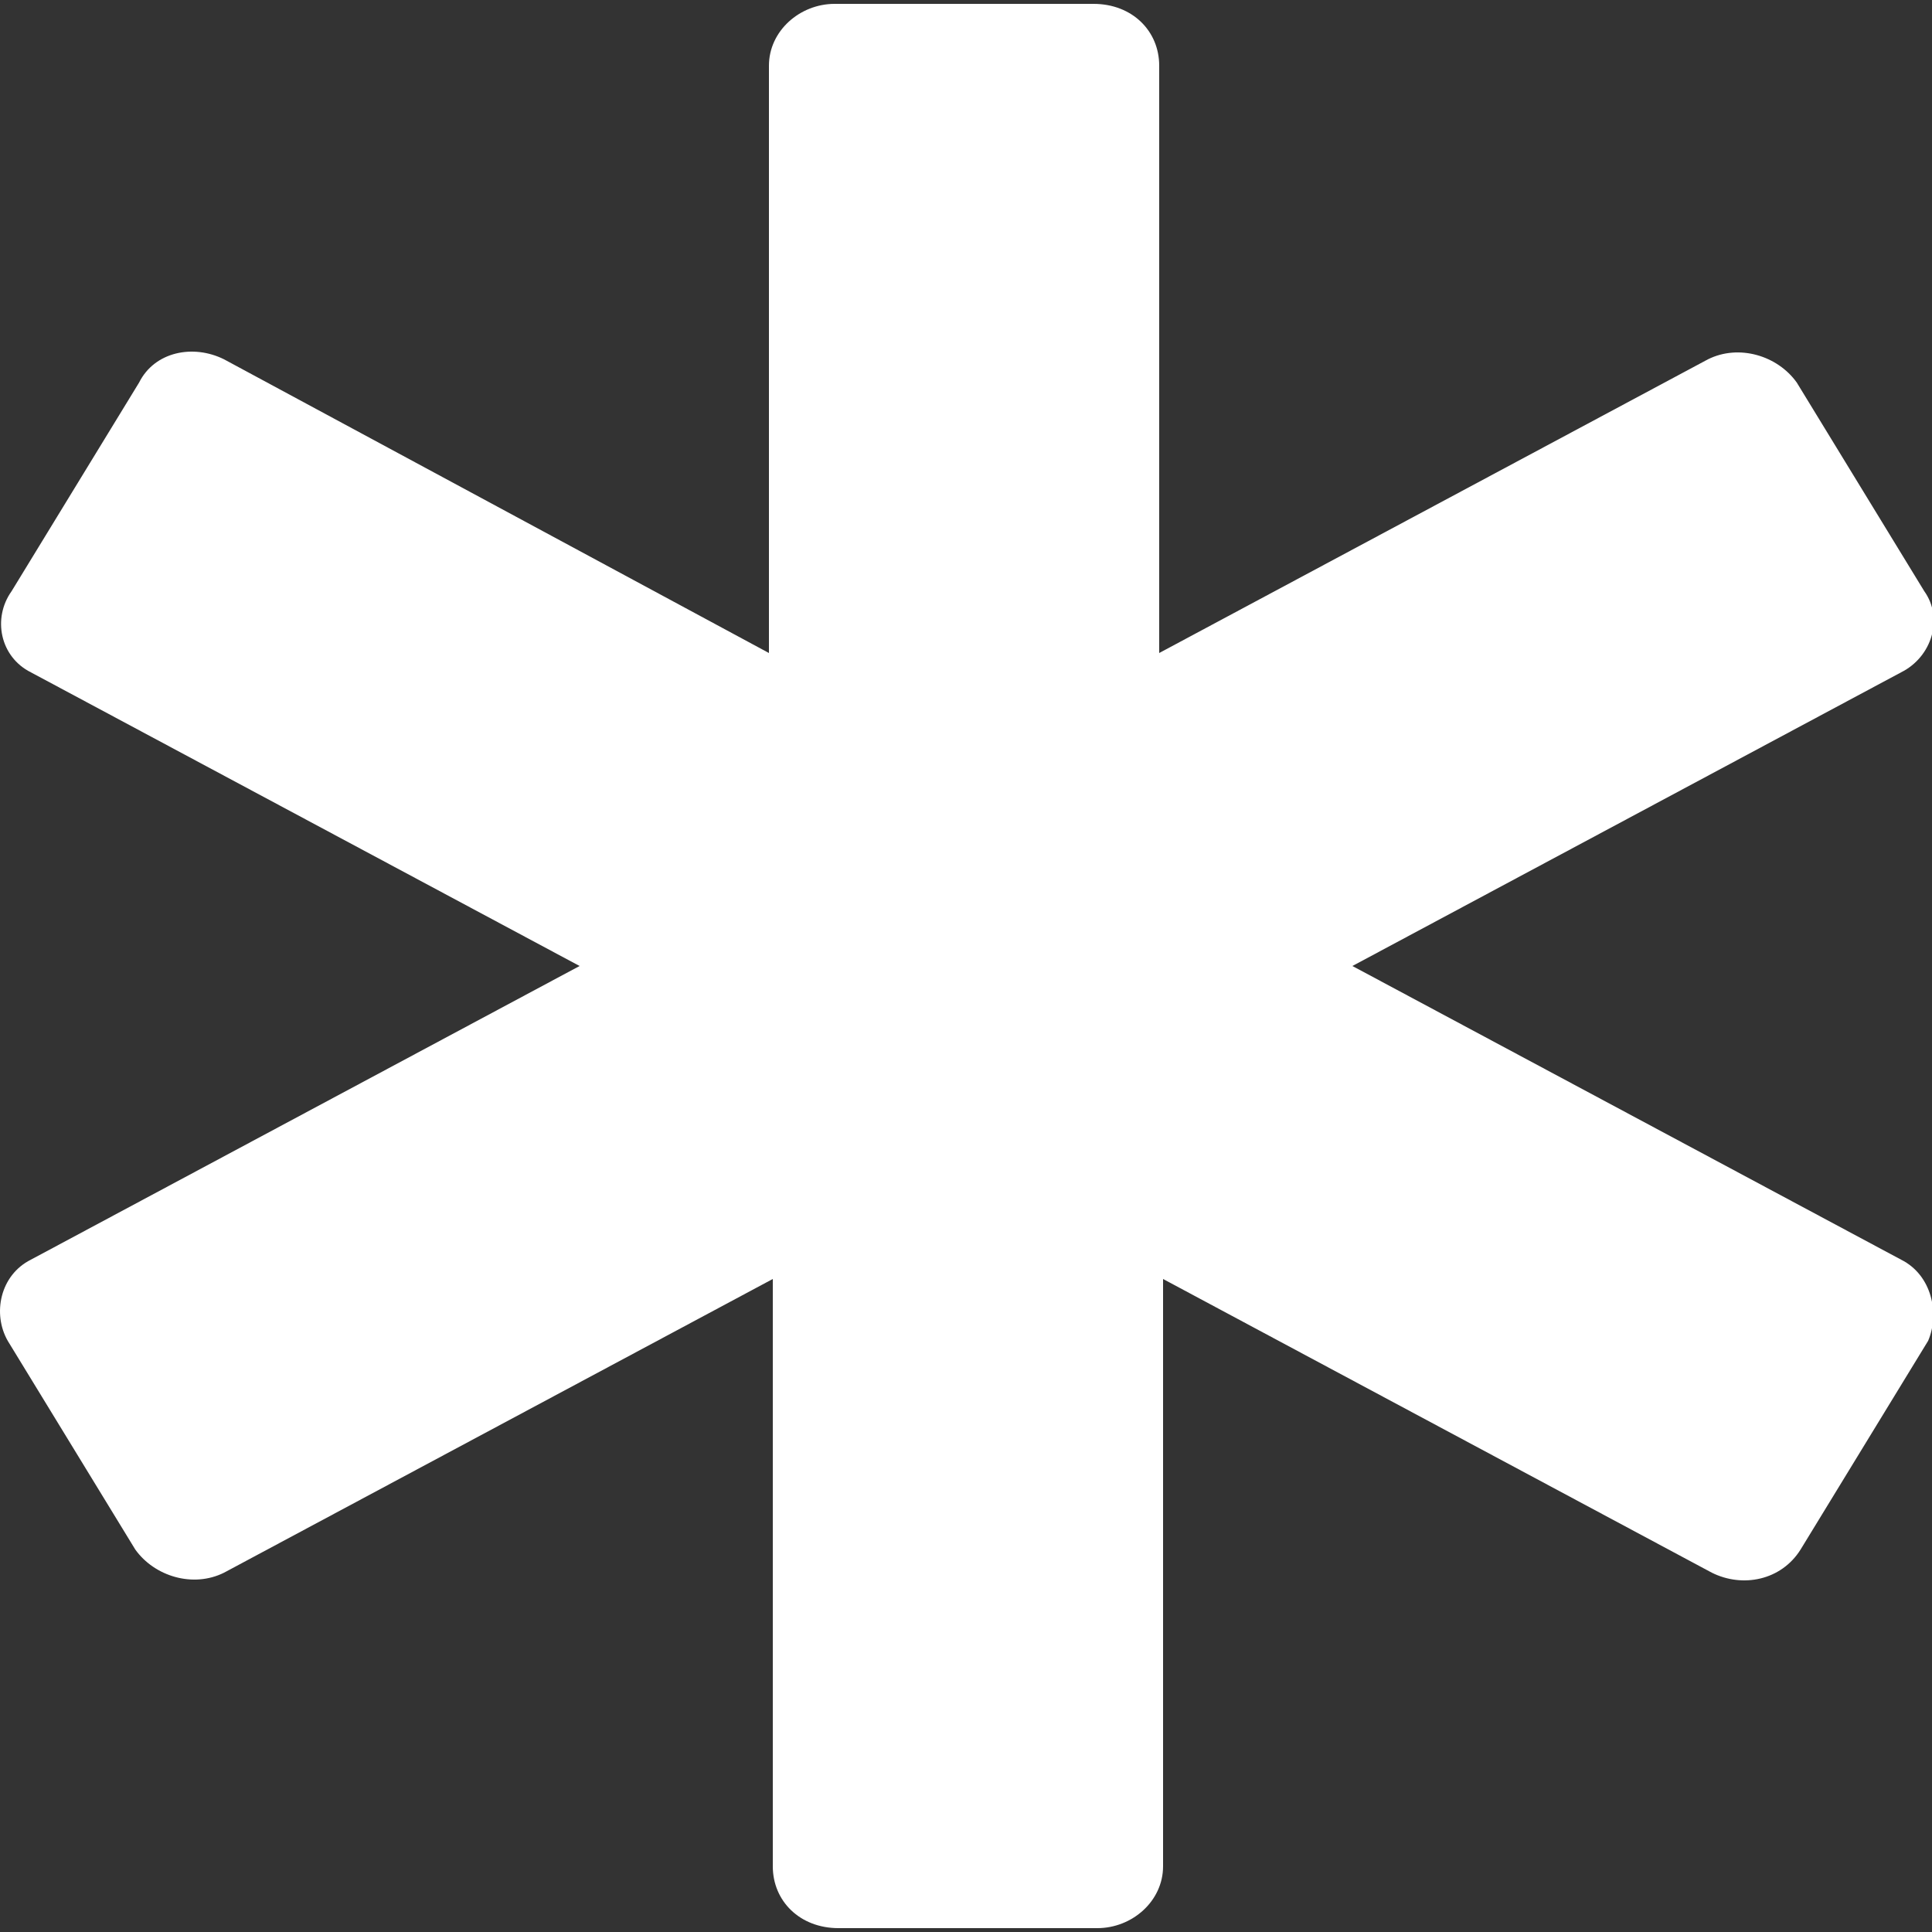 <?xml version="1.0" encoding="utf-8"?>
<!-- Generator: Adobe Illustrator 19.2.1, SVG Export Plug-In . SVG Version: 6.00 Build 0)  -->
<svg version="1.1" id="Capa_1" focusable="false" xmlns="http://www.w3.org/2000/svg" xmlns:xlink="http://www.w3.org/1999/xlink"
	 x="0px" y="0px" viewBox="0 0 50 50" style="enable-background:new 0 0 50 50;" xml:space="preserve">
<rect x="0" y="0" width="50" height="50" fill="#333333" stroke="none"/>
<style type="text/css">
	.st0{fill:#FFFFFF;}
</style>
<path class="st0" d="M49.2,32.6L35,25l14.2-7.6c0.8-0.4,1.1-1.4,0.6-2.1l-3.3-5.4c-0.5-0.7-1.5-1-2.3-0.6L30,16.9V1.7
	c0-0.9-0.7-1.6-1.7-1.6h-6.7c-0.9,0-1.7,0.7-1.7,1.6v15.2L5.8,9.3C5,8.9,4,9.1,3.6,9.9l-3.3,5.4C-0.2,16,0,17,0.8,17.4L15,25
	L0.8,32.6C0,33-0.2,34,0.2,34.7l3.3,5.4c0.5,0.7,1.5,1,2.3,0.6L20,33.1v15.2c0,0.9,0.7,1.6,1.7,1.6h6.7c0.9,0,1.7-0.7,1.7-1.6V33.1
	l14.2,7.6c0.8,0.4,1.8,0.2,2.3-0.6l3.3-5.4C50.2,34,50,33,49.2,32.6L49.2,32.6z"/>
</svg>
